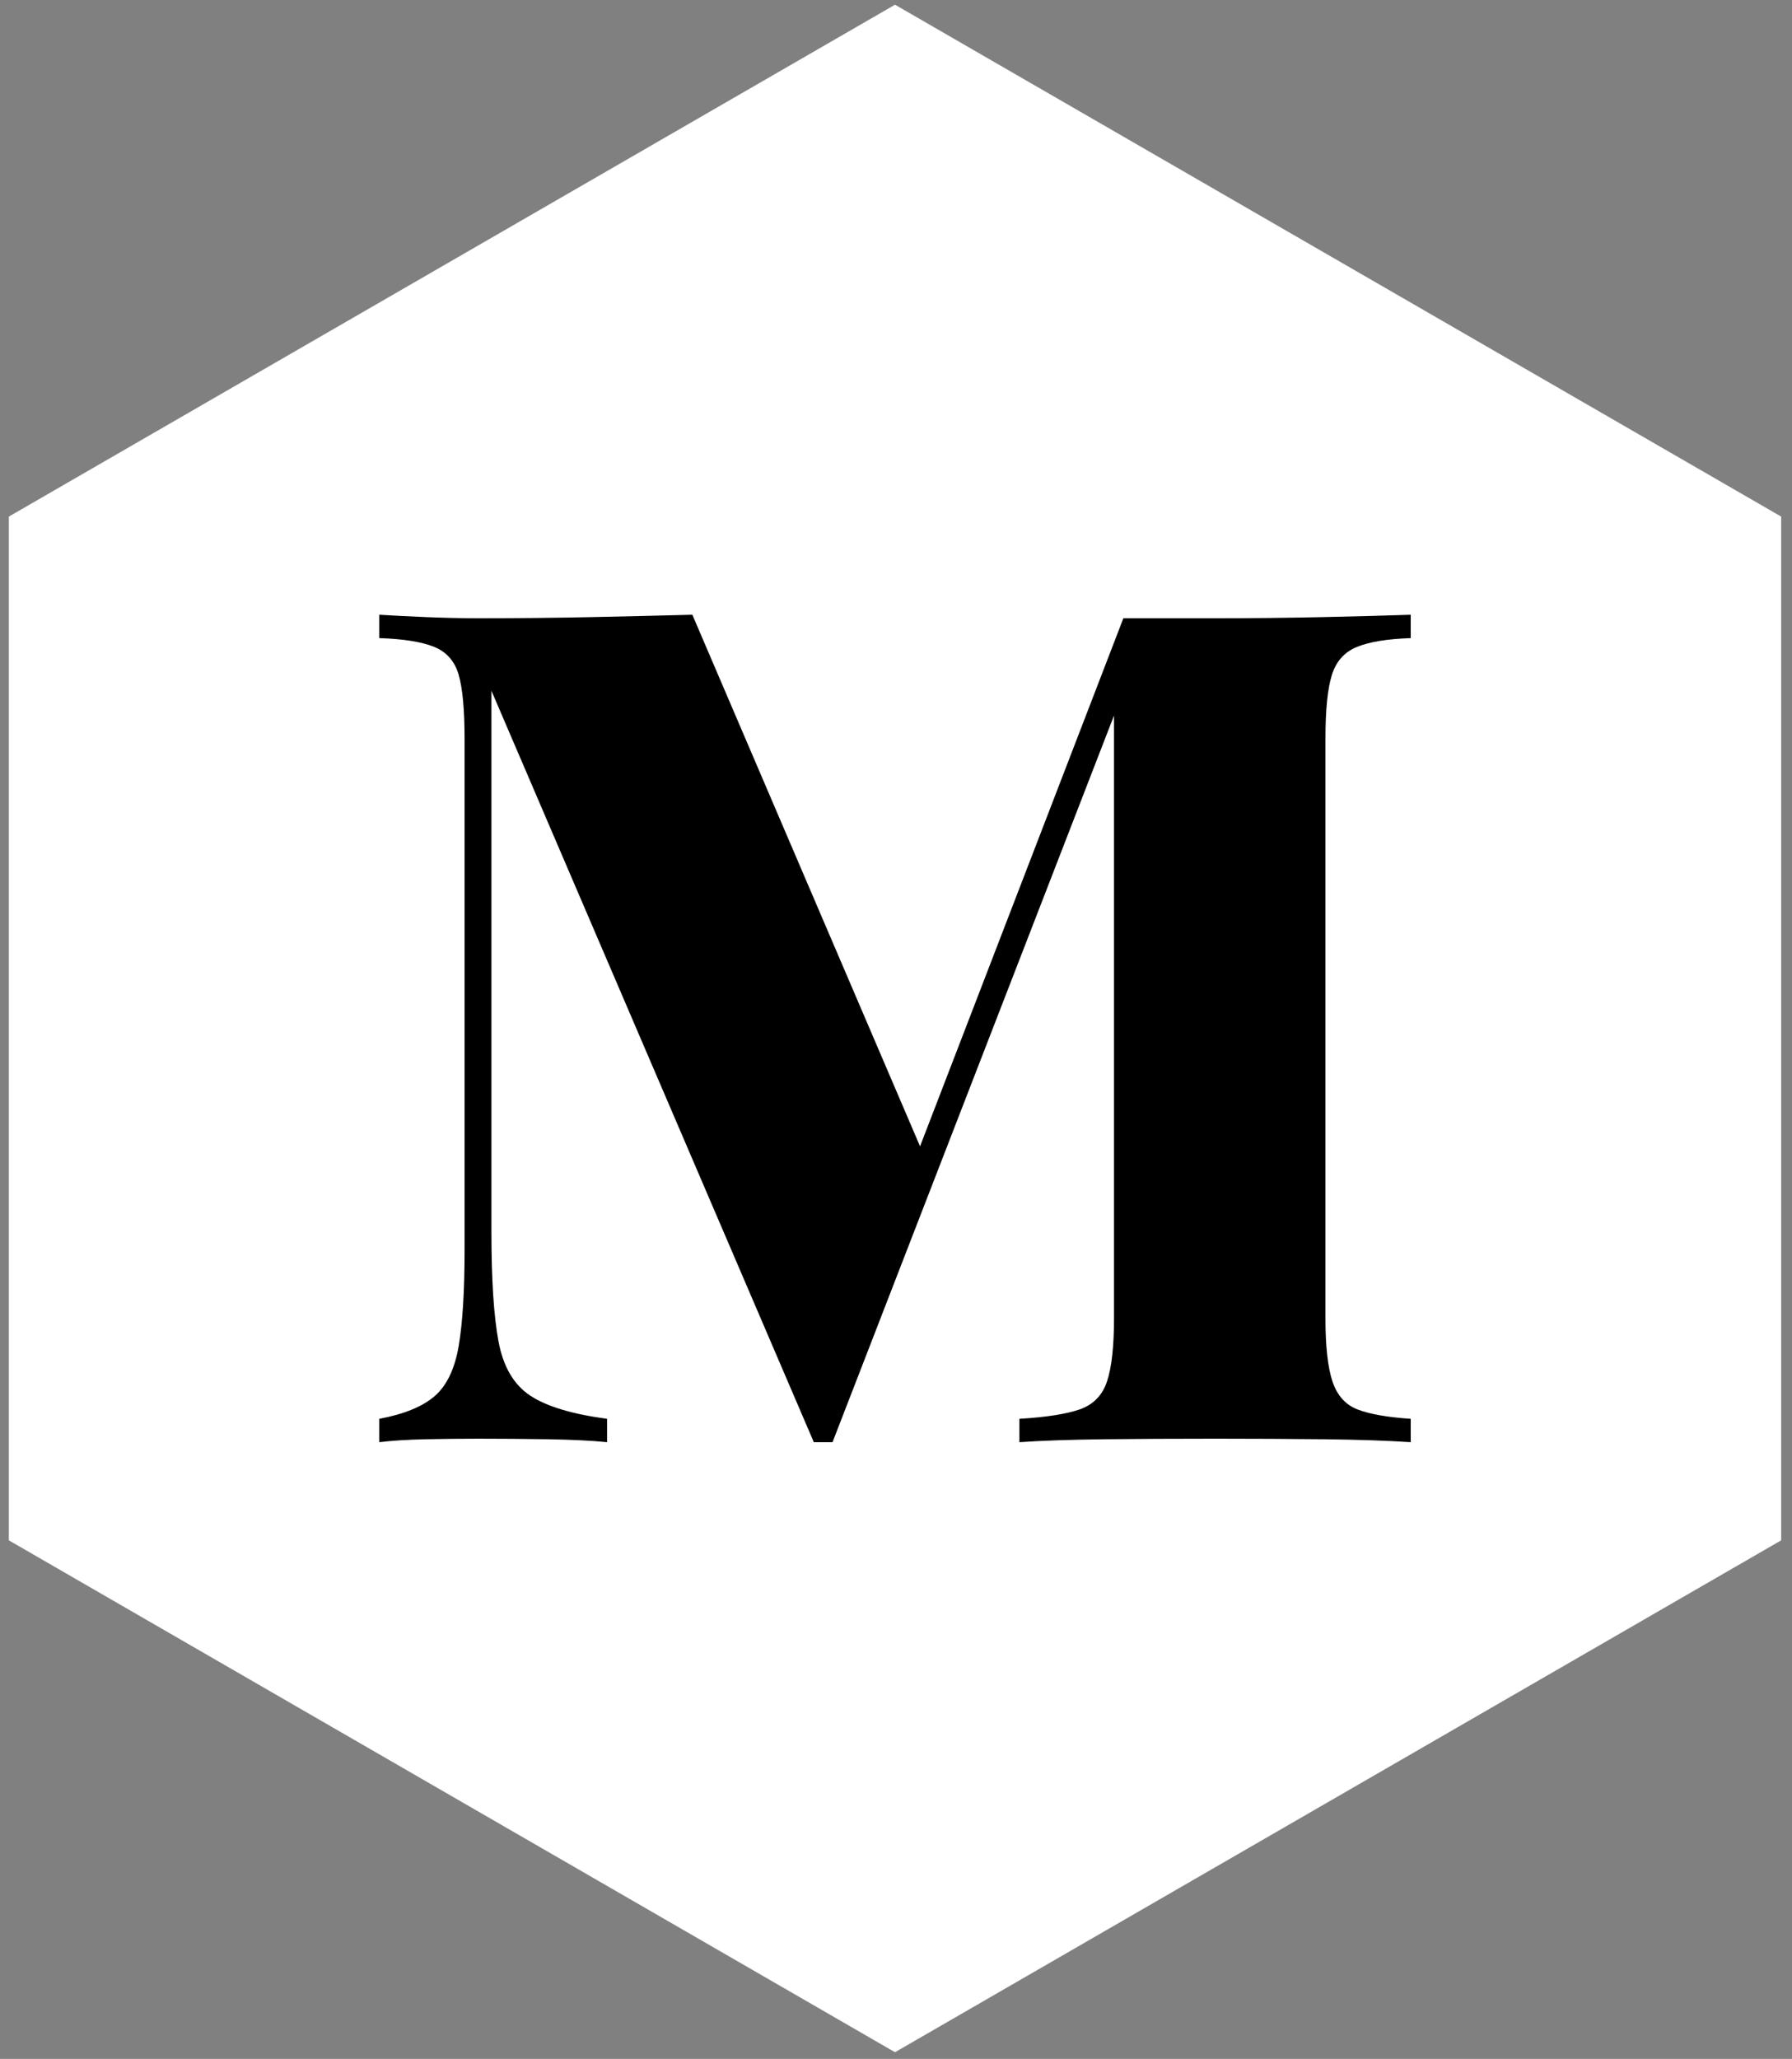 <?xml version="1.0" encoding="utf-8"?>
<!-- Generator: Adobe Illustrator 15.1.0, SVG Export Plug-In  -->
<!DOCTYPE svg PUBLIC "-//W3C//DTD SVG 1.1//EN" "http://www.w3.org/Graphics/SVG/1.1/DTD/svg11.dtd">
<svg version="1.1"
	 xmlns="http://www.w3.org/2000/svg" xmlns:xlink="http://www.w3.org/1999/xlink" xmlns:a="http://ns.adobe.com/AdobeSVGViewerExtensions/3.0/"
	 x="0px" y="0px" width="364px" height="418px" viewBox="-1.799 -0.954 364 418" enable-background="new -1.799 -0.954 364 418"
	 xml:space="preserve">
<rect x="-1.799" y="-0.954" width="364" height="418" fill="#808080" stroke="none"/>
<defs>
</defs>
<polygon fill="#FFFFFF" points="0,103.923 180,0 360,103.923 360,311.767 180,415.689 0,311.767 "/>
<g>
	<path d="M284.753,123.851v4.746c-4.746,0.159-8.388,0.753-10.912,1.78c-2.533,1.031-4.237,2.929-5.103,5.693
		c-0.873,2.771-1.303,7.082-1.303,12.931V266.69c0,5.691,0.47,9.962,1.42,12.812c0.95,2.846,2.646,4.742,5.099,5.691
		c2.452,0.95,6.053,1.583,10.799,1.9v4.745c-4.588-0.313-10.481-0.512-17.676-0.597c-7.2-0.073-14.516-0.113-21.945-0.113
		c-8.07,0-15.625,0.04-22.66,0.113c-7.038,0.085-12.779,0.284-17.204,0.597v-4.745c5.375-0.317,9.451-0.95,12.219-1.9
		c2.765-0.949,4.628-2.846,5.578-5.691c0.946-2.85,1.421-7.12,1.421-12.812V139.036l2.136-0.235l-59.315,153.039h-3.798
		L98.021,139.275v109.854c0,9.653,0.475,17.051,1.425,22.186c0.95,5.144,3.085,8.82,6.406,11.033
		c3.322,2.221,8.543,3.796,15.661,4.746v4.745c-3.008-0.313-7-0.512-11.983-0.597c-4.983-0.073-9.692-0.113-14.117-0.113
		c-3.481,0-7.082,0.04-10.796,0.113c-3.719,0.085-6.844,0.284-9.372,0.597v-4.745c5.061-0.95,8.815-2.493,11.27-4.628
		c2.452-2.136,4.071-5.533,4.865-10.202c0.788-4.664,1.185-11.11,1.185-19.335V149.001c0-5.85-0.397-10.161-1.185-12.931
		c-0.794-2.765-2.456-4.662-4.983-5.693c-2.533-1.027-6.251-1.622-11.151-1.78v-4.746c2.527,0.16,5.653,0.319,9.372,0.475
		c3.714,0.158,7.315,0.237,10.796,0.237c8.066,0,15.816-0.079,23.253-0.237c7.433-0.156,14.155-0.315,20.167-0.475l48.403,112.942
		l-6.643,6.645l45.792-118.874c3.004,0,6.13,0,9.37,0c3.239,0,6.368,0,9.377,0c7.43,0,14.745-0.079,21.945-0.237
		C274.271,124.17,280.165,124.011,284.753,123.851z"/>
</g>
</svg>
